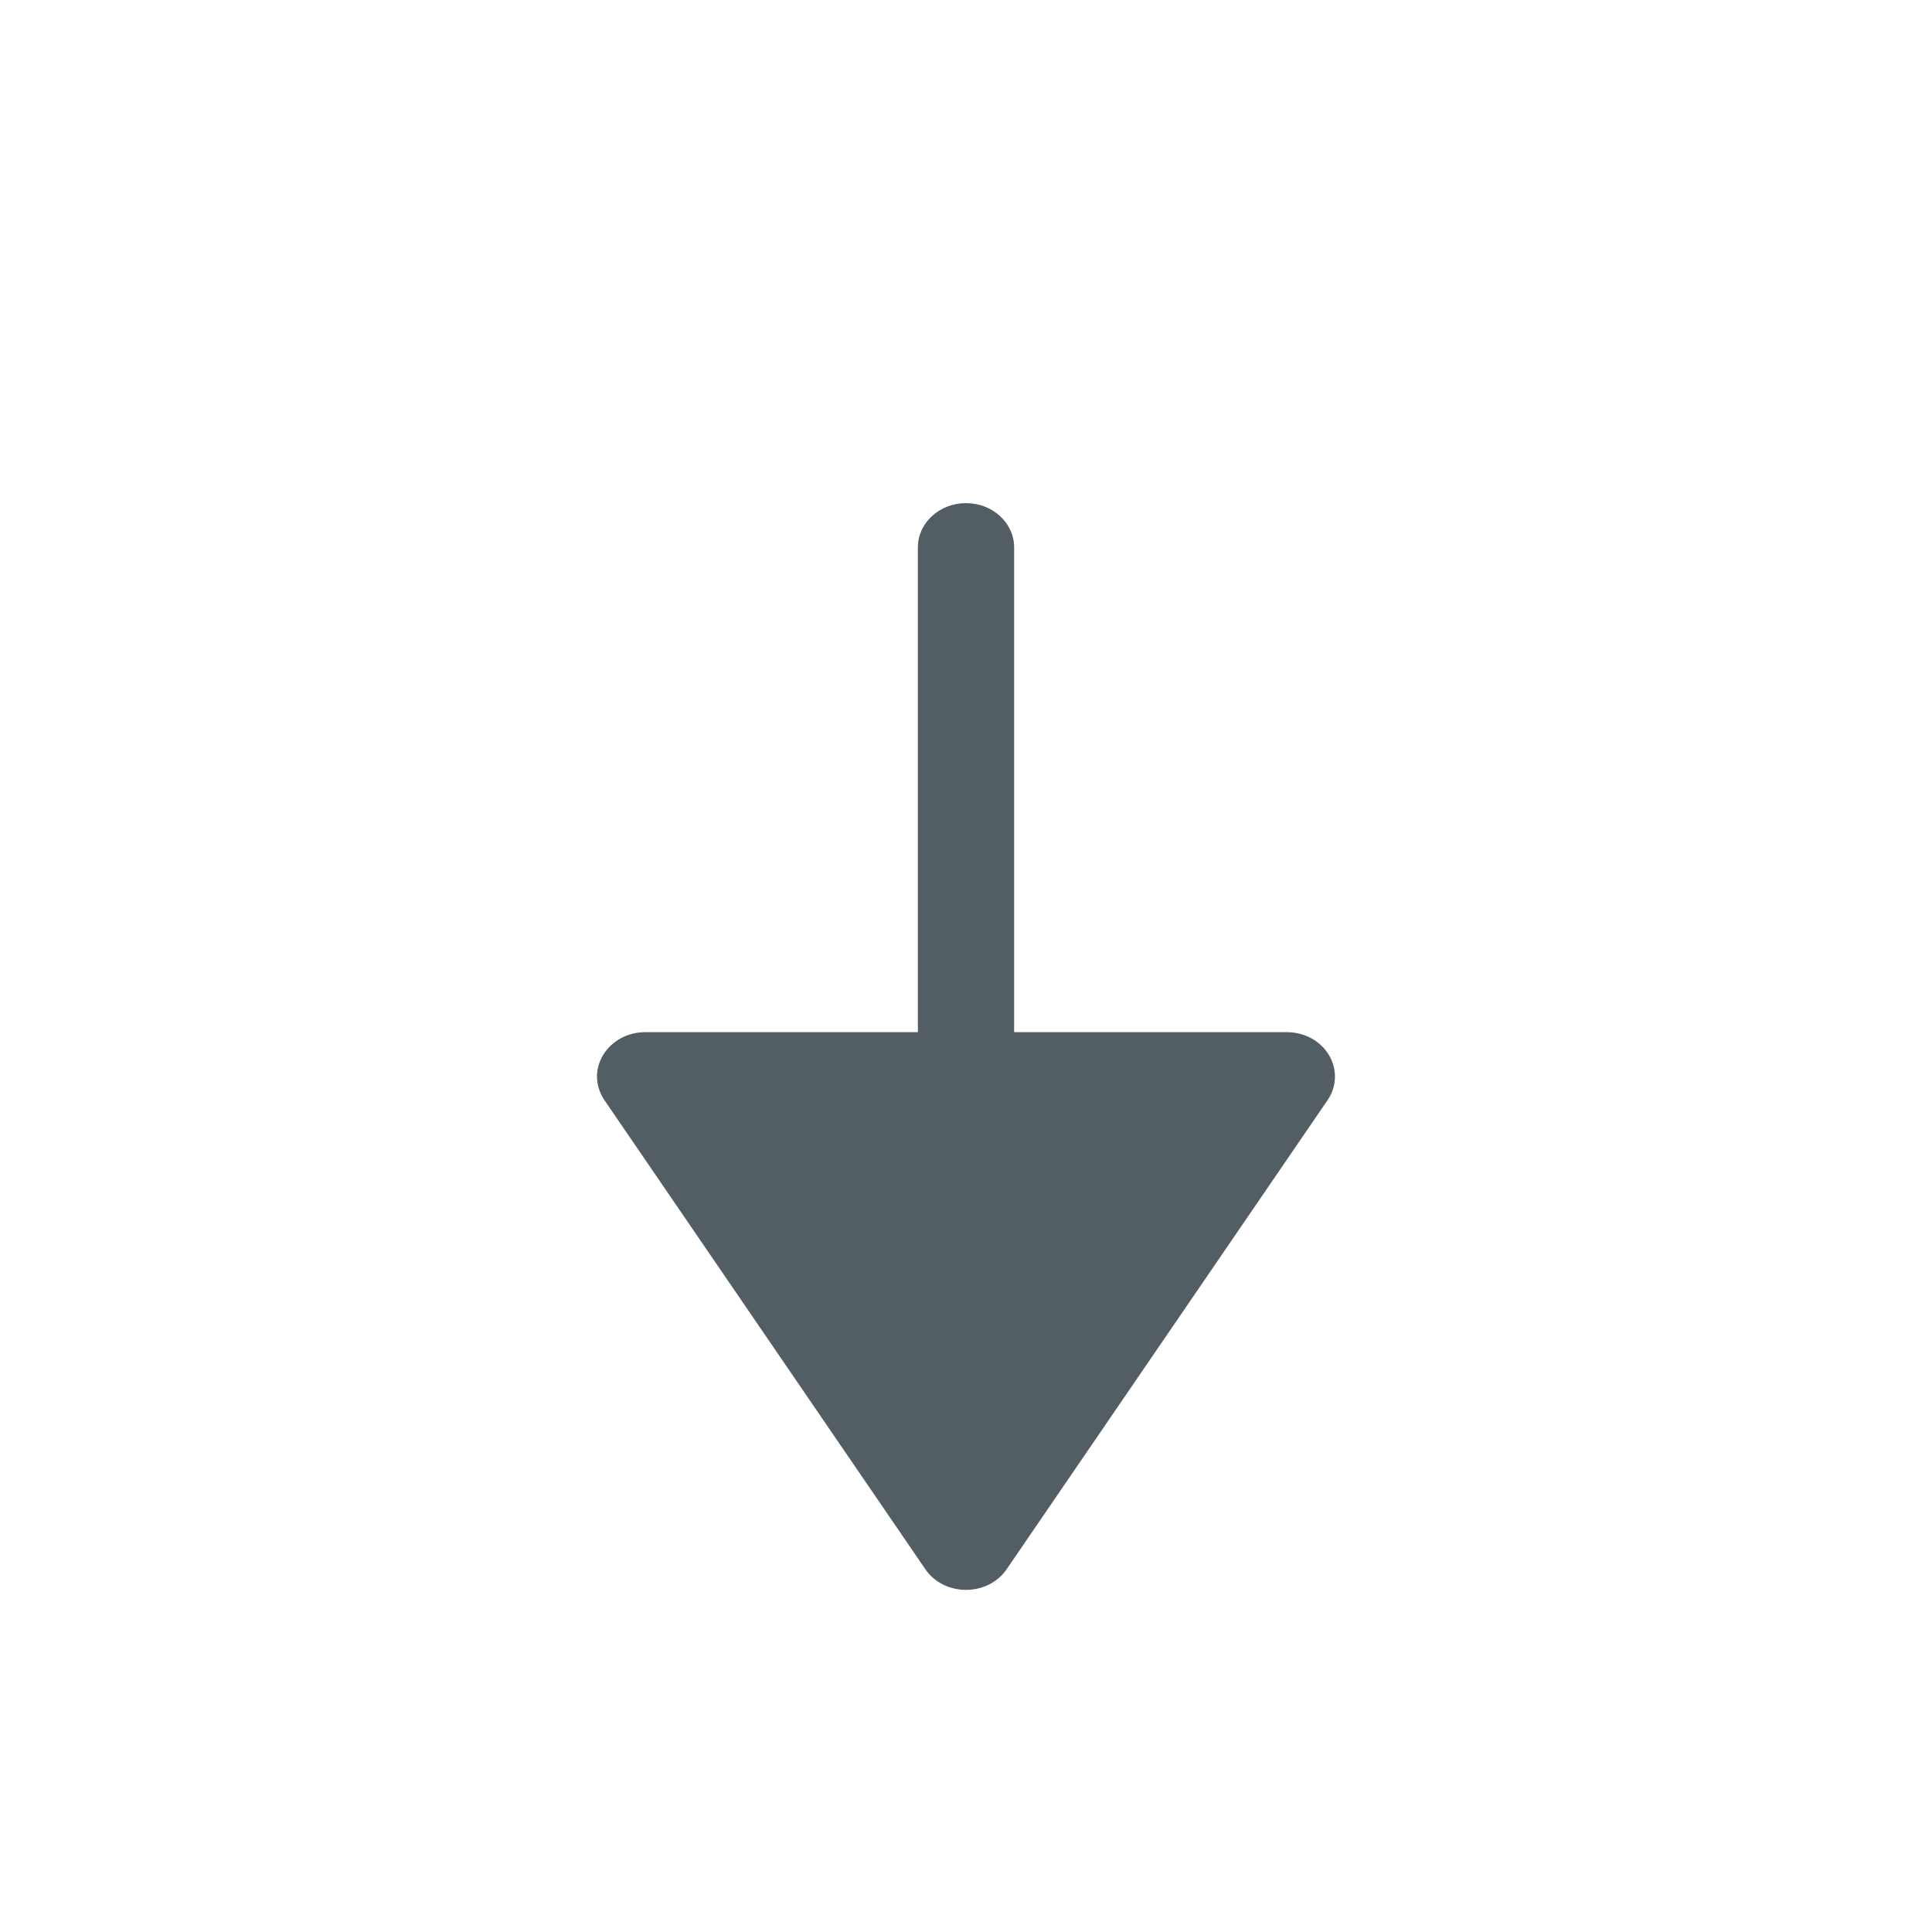 <svg width="12" height="12" viewBox="0 0 12 12" fill="none" xmlns="http://www.w3.org/2000/svg">
<path d="M3.746 6.553C3.799 6.465 3.899 6.411 4.007 6.411H5.701V3.4C5.701 3.248 5.835 3.125 6 3.125C6.165 3.125 6.299 3.248 6.299 3.4V6.411H7.993C8.102 6.411 8.202 6.465 8.254 6.553C8.307 6.641 8.304 6.748 8.246 6.833L6.253 9.746C6.198 9.827 6.103 9.875 6 9.875C5.897 9.875 5.802 9.827 5.747 9.746L3.754 6.833C3.724 6.788 3.708 6.737 3.708 6.686C3.708 6.64 3.721 6.595 3.746 6.553" fill="#343F48" fill-opacity="0.84"/>
</svg>
